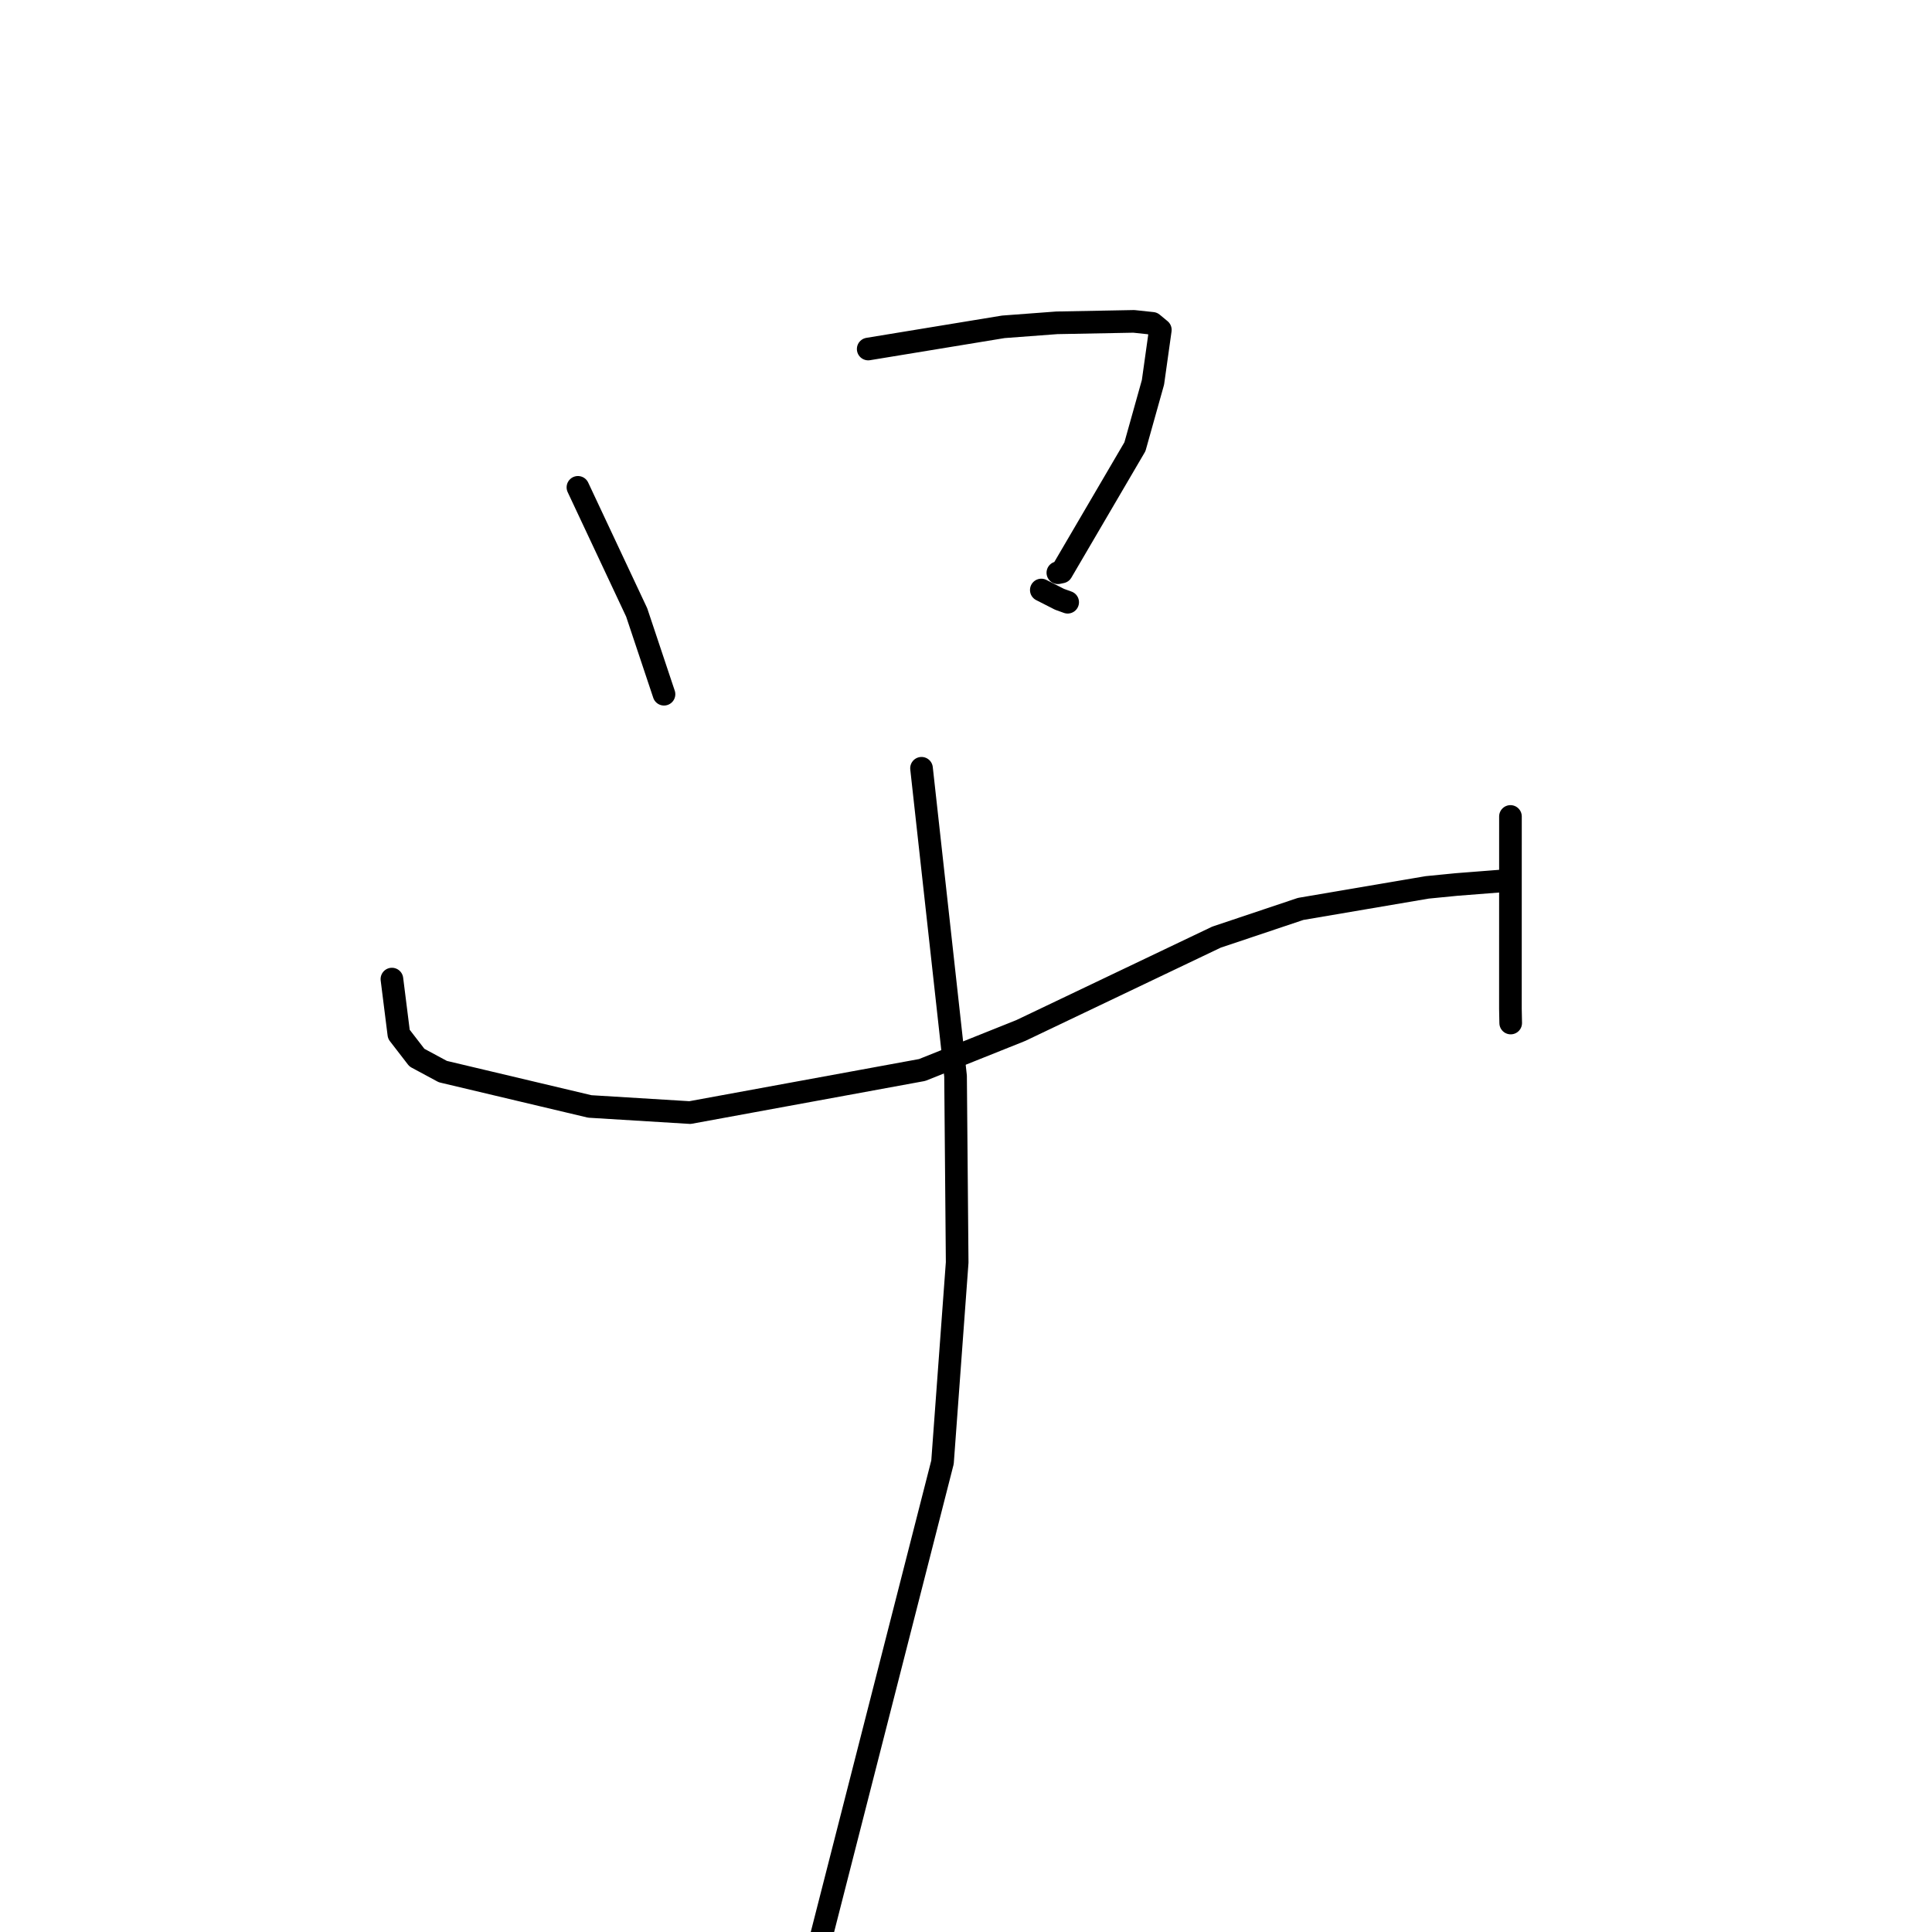 <?xml version="1.0" standalone="no"?>
    <svg width="256" height="256" xmlns="http://www.w3.org/2000/svg" version="1.1">
    <polyline stroke="black" stroke-width="3" stroke-linecap="round" fill="transparent" stroke-linejoin="round" points="76.579 64.576 84.364 81.153 87.694 91.125 87.983 91.988 " />
        <polyline stroke="black" stroke-width="3" stroke-linecap="round" fill="transparent" stroke-linejoin="round" points="115.042 46.247 132.949 43.306 140.03 42.775 150.237 42.583 152.706 42.846 153.669 43.643 153.75 43.71 152.774 50.666 150.383 59.194 140.667 75.787 140.172 75.891 " />
        <polyline stroke="black" stroke-width="3" stroke-linecap="round" fill="transparent" stroke-linejoin="round" points="137.979 78.18 140.388 79.407 141.471 79.798 " />
        <polyline stroke="black" stroke-width="3" stroke-linecap="round" fill="transparent" stroke-linejoin="round" points="51.931 129.734 52.85 137.042 55.242 140.141 58.676 141.99 78.15 146.61 91.428 147.423 122.19 141.78 135.275 136.541 161.186 124.178 172.344 120.436 189.106 117.583 192.99 117.201 198.561 116.766 199.119 116.722 " />
        <polyline stroke="black" stroke-width="3" stroke-linecap="round" fill="transparent" stroke-linejoin="round" points="200.143 108.185 200.138 133.671 200.175 135.556 " />
        <polyline stroke="black" stroke-width="3" stroke-linecap="round" fill="transparent" stroke-linejoin="round" points="122.106 101.8 126.616 142.593 126.83 167.282 124.888 193.75 108.806 256.673 106.813 259.367 " />
        </svg>